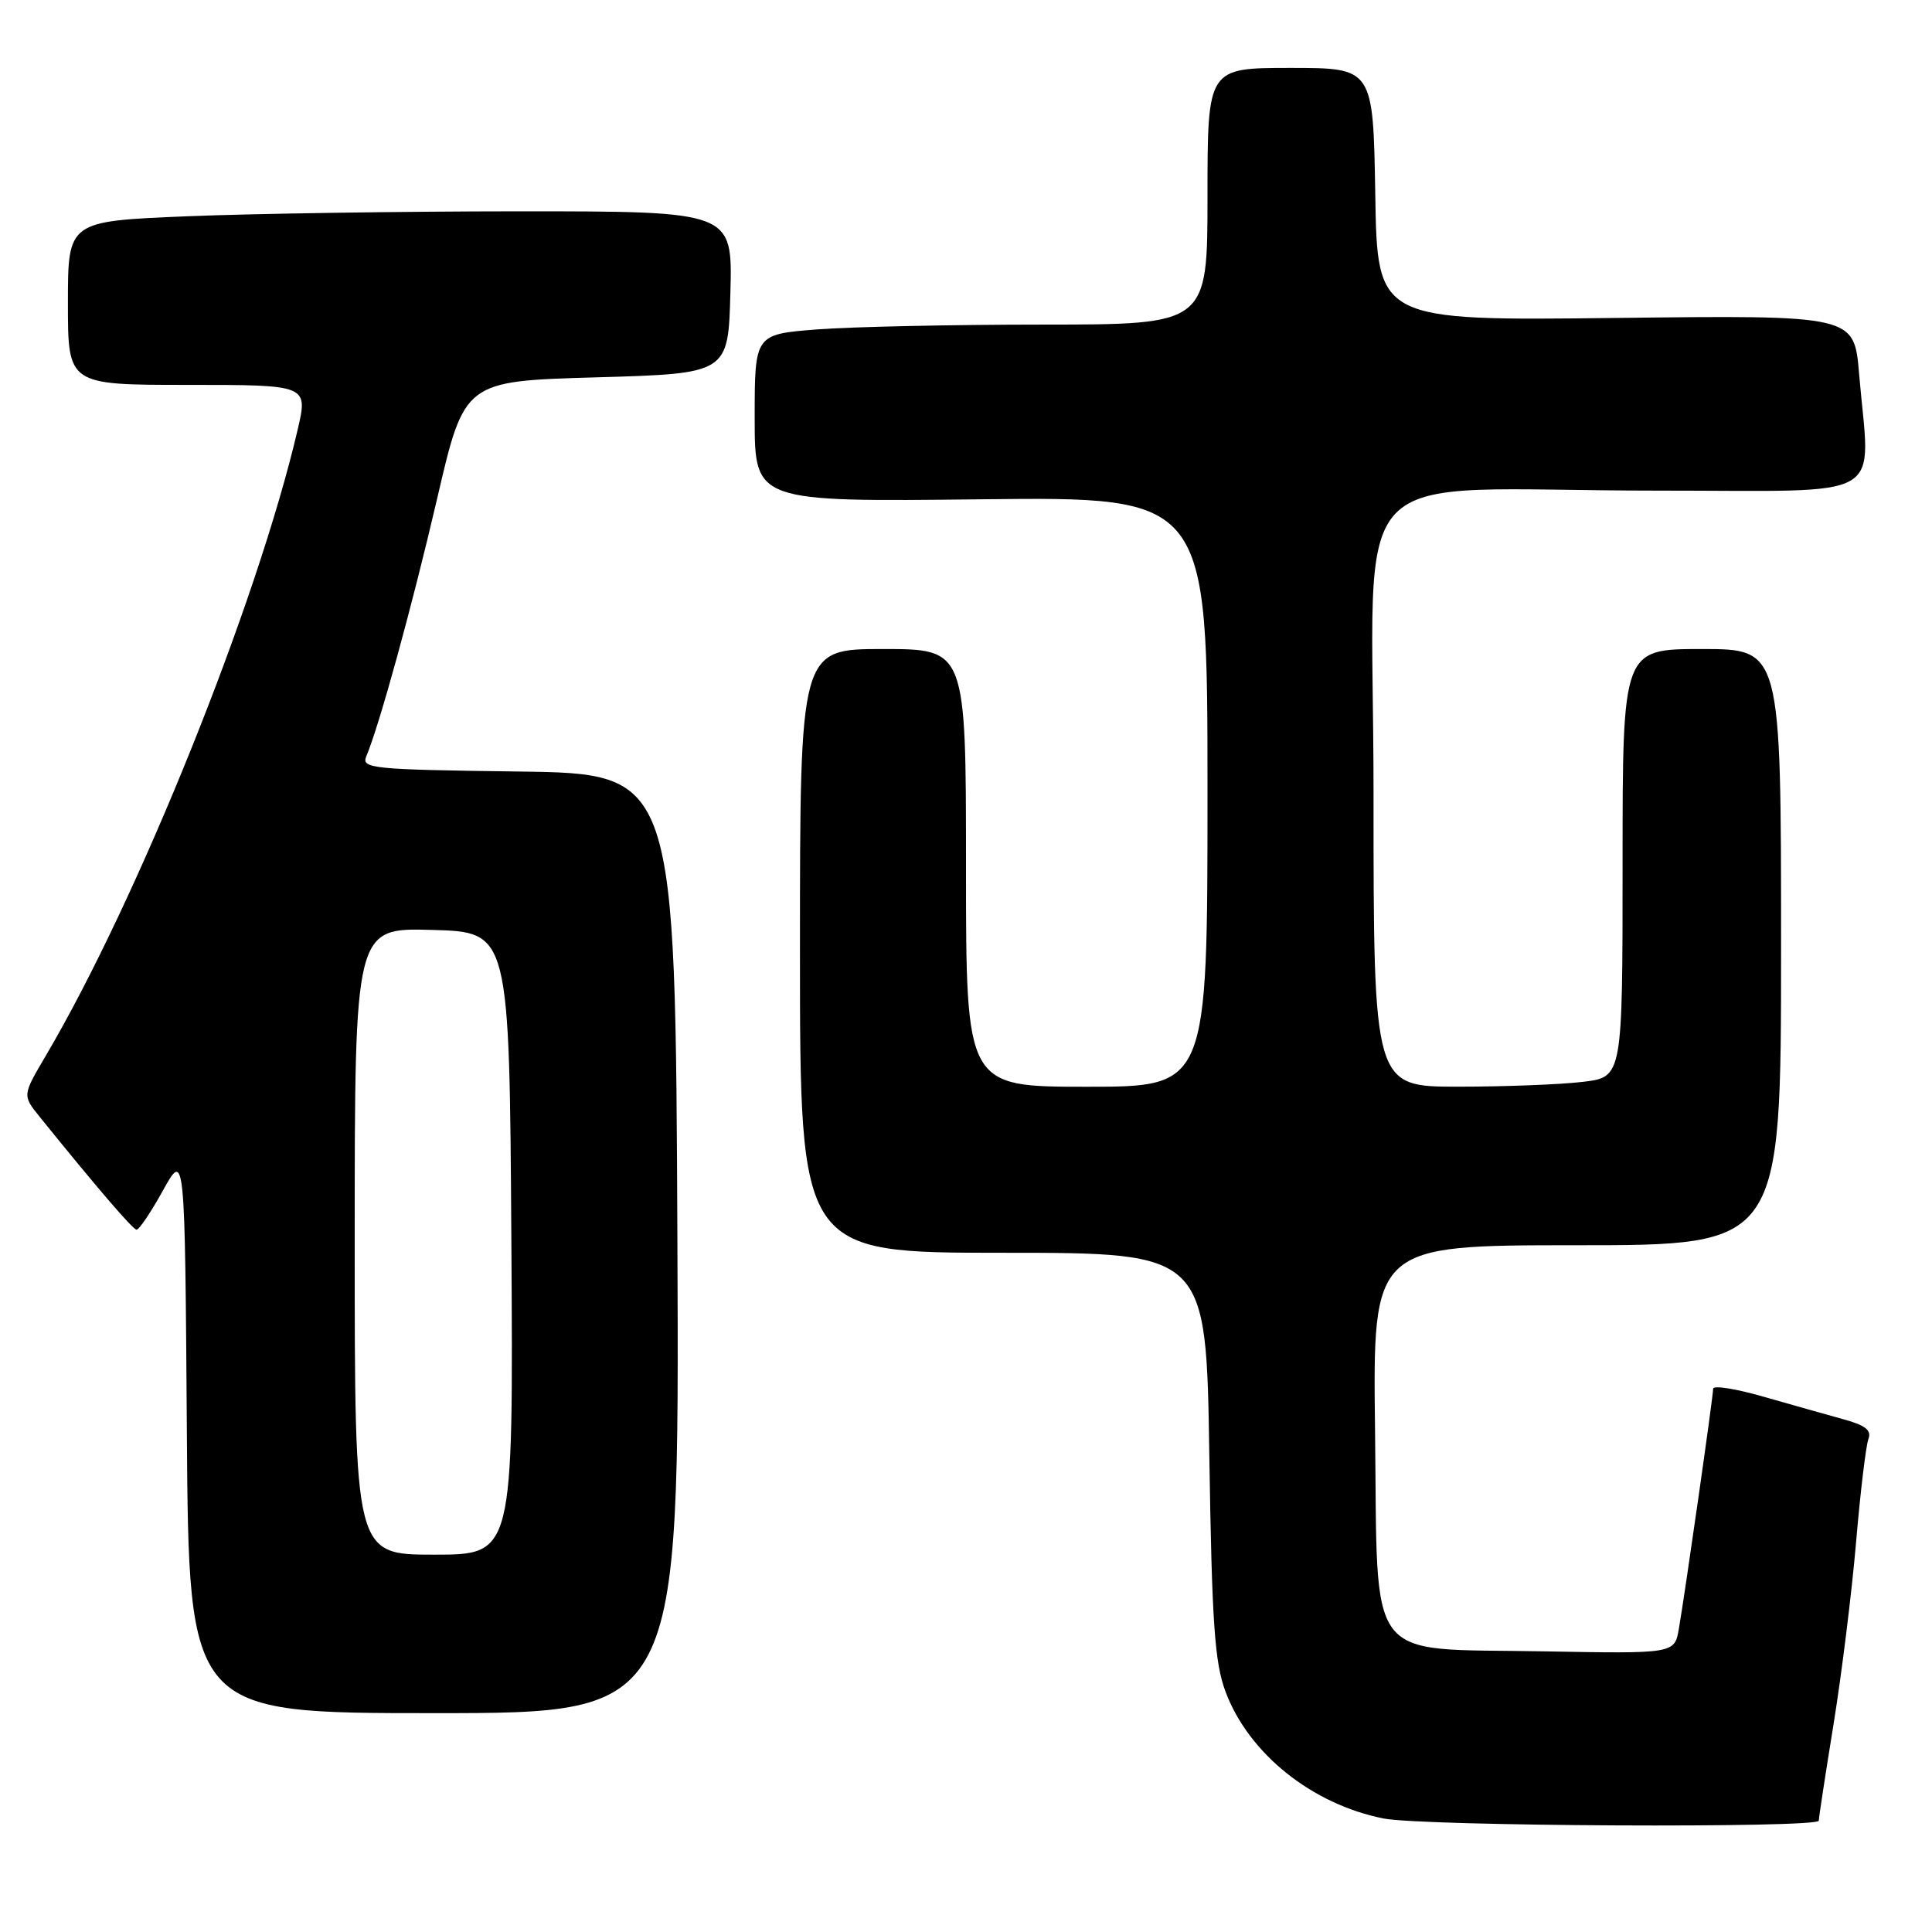 <?xml version="1.0" encoding="UTF-8" standalone="no"?>
<!DOCTYPE svg PUBLIC "-//W3C//DTD SVG 1.1//EN" "http://www.w3.org/Graphics/SVG/1.1/DTD/svg11.dtd" >
<svg xmlns="http://www.w3.org/2000/svg" xmlns:xlink="http://www.w3.org/1999/xlink" version="1.1" viewBox="0 0 256 256">
 <g >
 <path fill="currentColor"
d=" M 241.00 241.25 C 241.00 240.84 241.88 235.10 242.95 228.50 C 244.02 221.90 245.37 211.03 245.94 204.35 C 246.51 197.67 247.25 191.51 247.58 190.66 C 248.01 189.53 247.16 188.85 244.33 188.08 C 242.23 187.50 237.46 186.15 233.75 185.09 C 230.04 184.02 227.00 183.53 227.00 184.02 C 227.00 185.05 223.29 211.01 222.46 215.81 C 221.89 219.13 221.89 219.13 204.47 218.81 C 180.62 218.38 182.59 220.97 182.20 189.47 C 181.90 165.00 181.90 165.00 208.95 165.00 C 236.00 165.00 236.00 165.00 236.00 125.50 C 236.00 86.00 236.00 86.00 225.50 86.00 C 215.00 86.00 215.00 86.00 215.00 114.36 C 215.00 142.72 215.00 142.72 209.75 143.35 C 206.86 143.70 199.44 143.99 193.25 143.99 C 182.00 144.00 182.00 144.00 182.00 105.14 C 182.00 59.81 177.09 65.02 219.75 65.01 C 250.68 65.00 247.79 66.68 246.34 49.53 C 245.69 41.76 245.69 41.76 214.09 42.13 C 182.50 42.50 182.50 42.50 182.23 25.75 C 181.95 9.00 181.95 9.00 170.98 9.00 C 160.00 9.00 160.00 9.00 160.00 26.00 C 160.00 43.00 160.00 43.00 138.25 43.01 C 126.29 43.01 112.79 43.30 108.25 43.65 C 100.00 44.30 100.00 44.30 100.00 55.40 C 100.00 66.50 100.00 66.50 130.00 66.16 C 160.00 65.82 160.00 65.82 160.00 104.91 C 160.00 144.00 160.00 144.00 144.00 144.00 C 128.00 144.00 128.00 144.00 128.00 115.00 C 128.00 86.00 128.00 86.00 117.00 86.00 C 106.00 86.00 106.00 86.00 106.00 126.00 C 106.00 166.00 106.00 166.00 132.92 166.00 C 159.83 166.00 159.83 166.00 160.24 192.75 C 160.58 215.03 160.94 220.28 162.39 224.16 C 165.45 232.35 173.84 239.08 183.34 240.96 C 188.59 242.00 241.00 242.26 241.00 241.25 Z  M 89.76 164.75 C 89.50 102.50 89.50 102.50 68.65 102.23 C 49.33 101.98 47.86 101.83 48.53 100.23 C 50.27 96.12 54.60 80.34 57.94 66.00 C 61.54 50.50 61.54 50.50 79.02 50.00 C 96.50 49.50 96.50 49.50 96.78 38.75 C 97.07 28.00 97.07 28.00 68.78 28.00 C 53.23 28.01 33.41 28.30 24.75 28.66 C 9.00 29.31 9.00 29.31 9.00 40.16 C 9.00 51.00 9.00 51.00 24.91 51.00 C 40.82 51.00 40.82 51.00 39.44 56.94 C 34.08 79.91 18.29 119.15 6.08 139.87 C 2.97 145.14 2.97 145.14 5.23 147.95 C 12.87 157.41 17.58 162.89 18.09 162.94 C 18.42 162.97 19.99 160.64 21.59 157.75 C 24.50 152.50 24.50 152.50 24.76 189.75 C 25.02 227.00 25.02 227.00 57.52 227.00 C 90.02 227.00 90.02 227.00 89.76 164.75 Z  M 47.00 164.47 C 47.00 122.93 47.00 122.93 57.25 123.22 C 67.50 123.50 67.50 123.50 67.76 164.75 C 68.02 206.00 68.02 206.00 57.51 206.00 C 47.00 206.00 47.00 206.00 47.00 164.47 Z "/>
</g>
</svg>